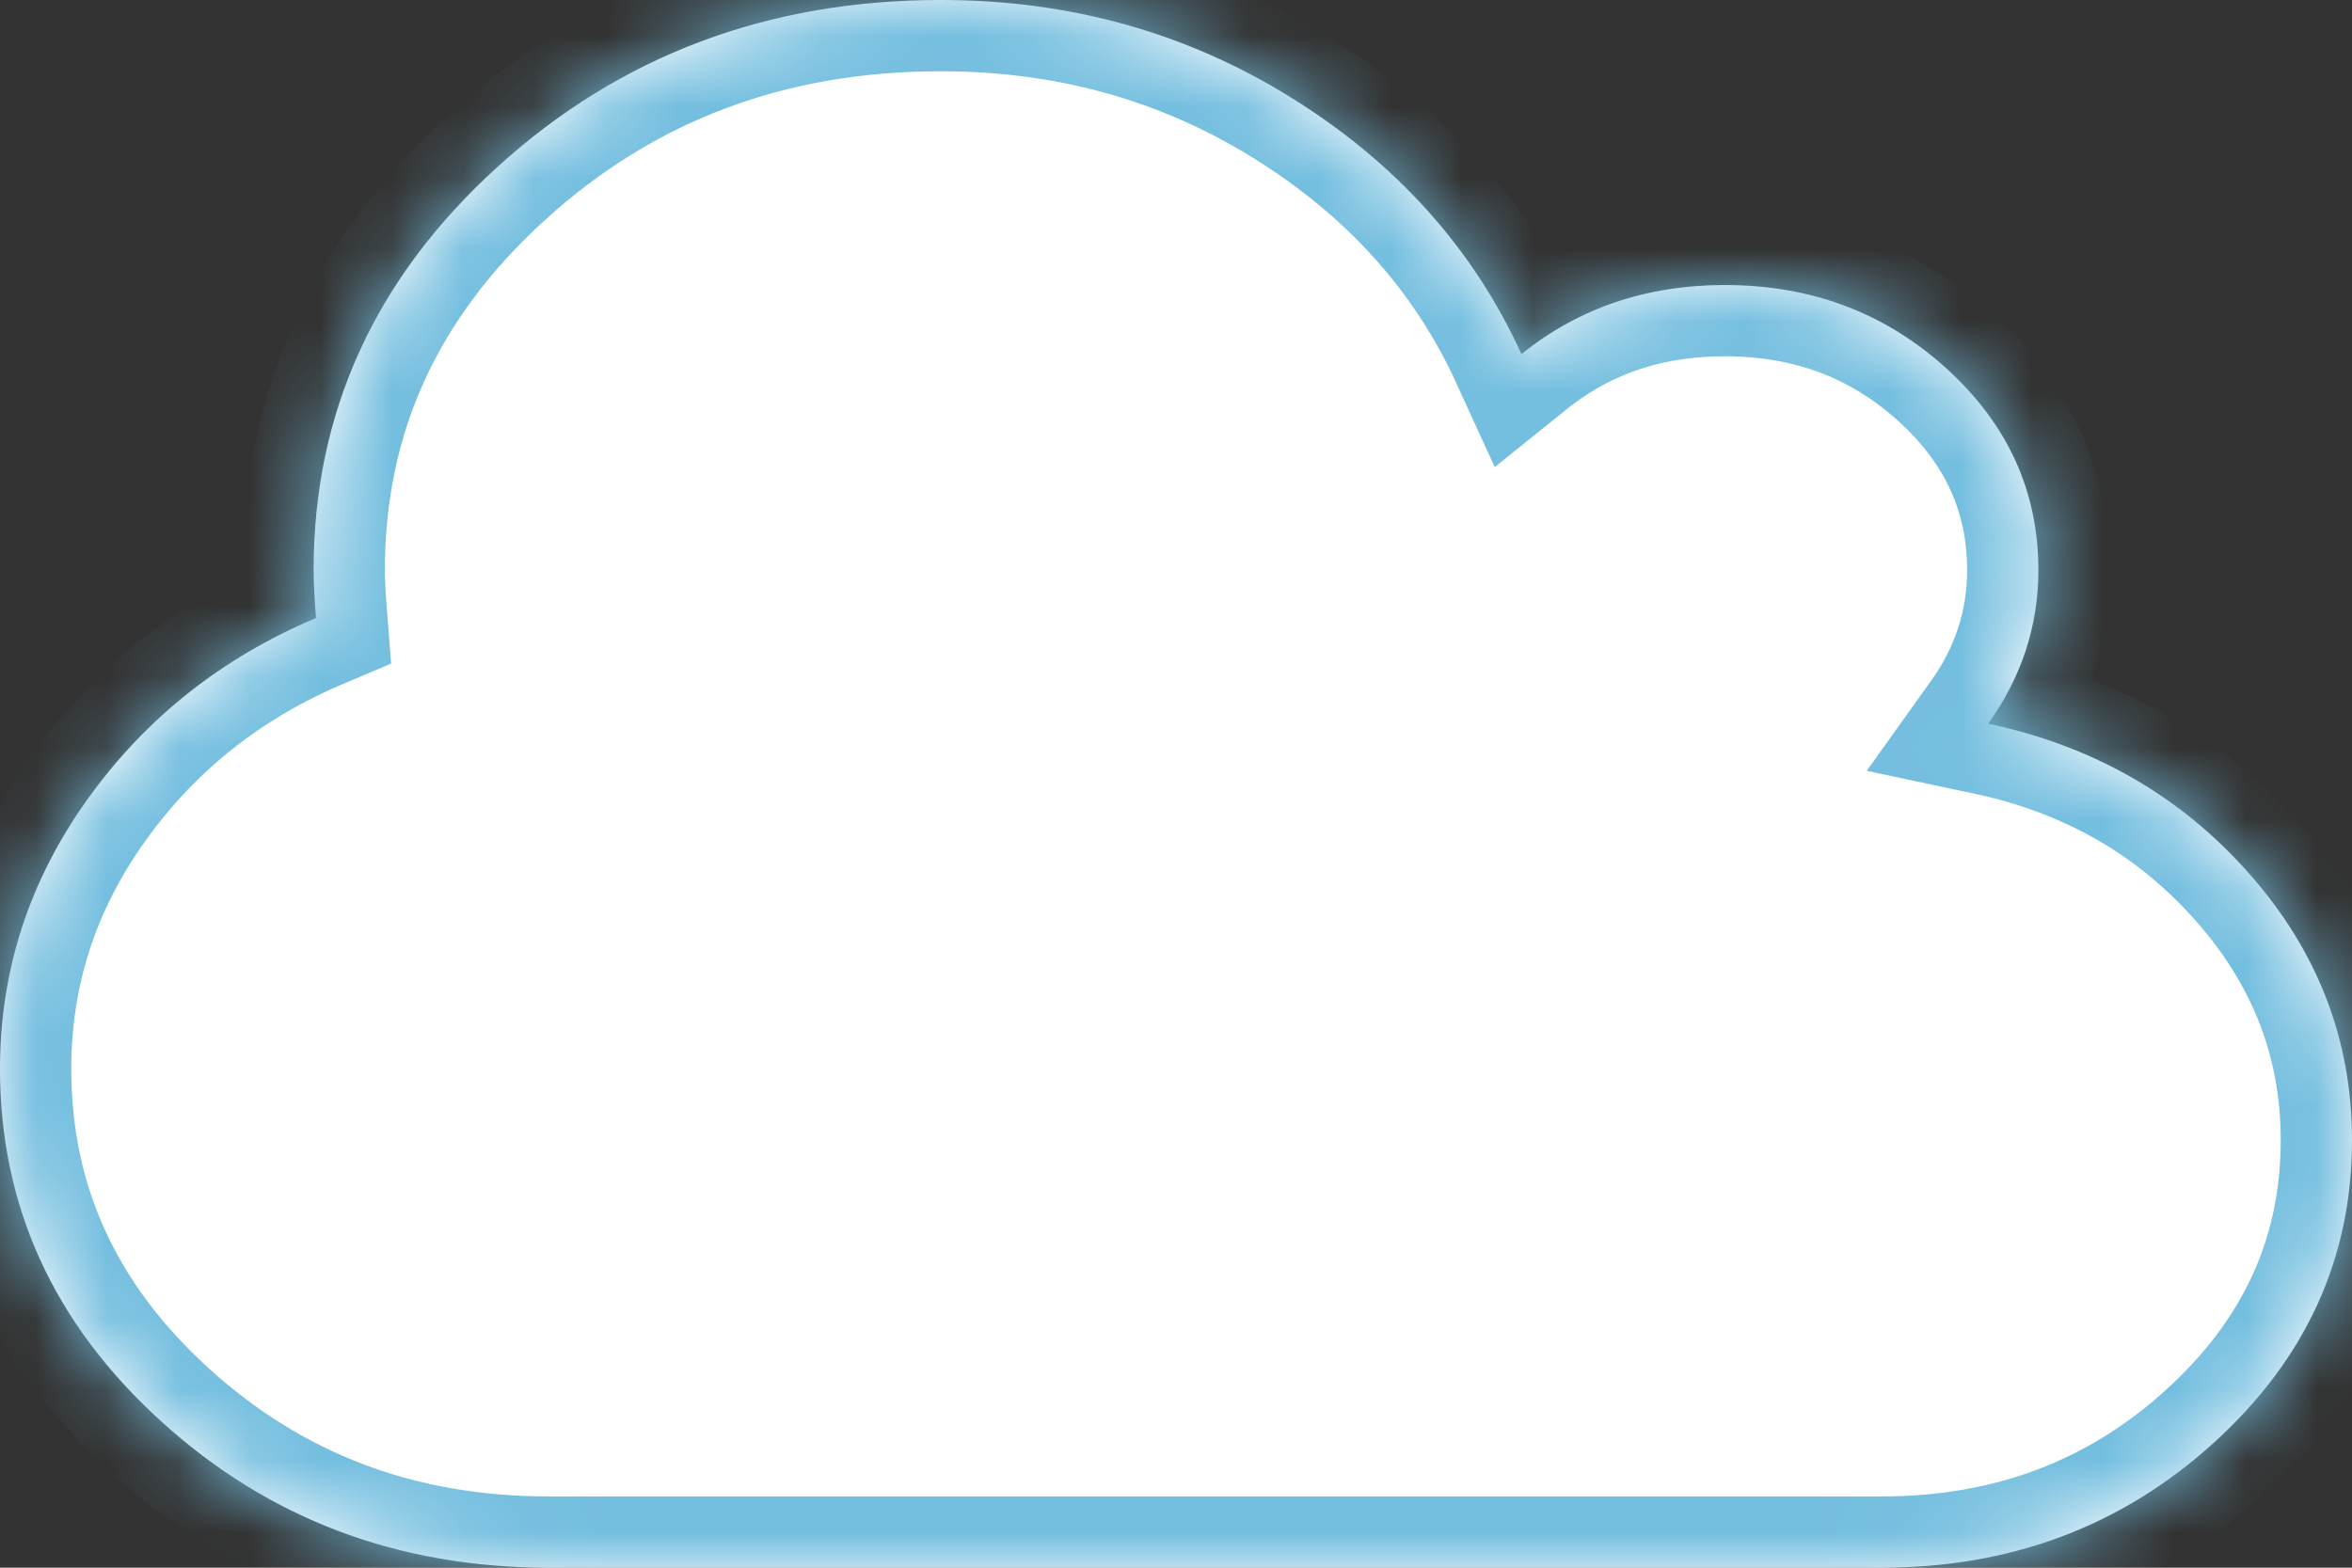 ﻿<?xml version="1.0" encoding="utf-8"?>
<svg version="1.1" xmlns:xlink="http://www.w3.org/1999/xlink" width="33px" height="22px" xmlns="http://www.w3.org/2000/svg">
  <rect width="100%" height="100%" fill="#333333" stroke="none"/>
  <defs>
    <mask fill="white" id="clip1">
      <path d="M 31.556 12.258  C 32.519 13.346  33 14.594  33 16  C 33 17.656  32.355 19.07  31.066 20.242  C 29.777 21.414  28.222 22  26.4 22  L 7.7 22  C 5.58 22  3.767 21.315  2.26 19.945  C 0.753 18.576  0 16.927  0 15  C 0 13.625  0.407 12.367  1.22 11.227  C 2.034 10.086  3.105 9.234  4.434 8.672  C 4.411 8.38  4.4 8.156  4.4 8  C 4.4 5.792  5.259 3.906  6.978 2.344  C 8.697 0.781  10.771 0  13.2 0  C 15.01 0  16.652 0.458  18.124 1.375  C 19.597 2.292  20.671 3.49  21.347 4.969  C 22.149 4.323  23.1 4  24.2 4  C 25.415 4  26.452 4.391  27.311 5.172  C 28.17 5.953  28.6 6.896  28.6 8  C 28.6 8.781  28.365 9.5  27.895 10.156  C 29.373 10.469  30.594 11.169  31.556 12.258  Z " fill-rule="evenodd" />
    </mask>
  </defs>
  <g transform="matrix(1 0 0 1 -20 -45 )">
    <path d="M 31.556 12.258  C 32.519 13.346  33 14.594  33 16  C 33 17.656  32.355 19.07  31.066 20.242  C 29.777 21.414  28.222 22  26.4 22  L 7.7 22  C 5.58 22  3.767 21.315  2.26 19.945  C 0.753 18.576  0 16.927  0 15  C 0 13.625  0.407 12.367  1.22 11.227  C 2.034 10.086  3.105 9.234  4.434 8.672  C 4.411 8.38  4.4 8.156  4.4 8  C 4.4 5.792  5.259 3.906  6.978 2.344  C 8.697 0.781  10.771 0  13.2 0  C 15.01 0  16.652 0.458  18.124 1.375  C 19.597 2.292  20.671 3.49  21.347 4.969  C 22.149 4.323  23.1 4  24.2 4  C 25.415 4  26.452 4.391  27.311 5.172  C 28.17 5.953  28.6 6.896  28.6 8  C 28.6 8.781  28.365 9.5  27.895 10.156  C 29.373 10.469  30.594 11.169  31.556 12.258  Z " fill-rule="nonzero" fill="#ffffff" stroke="none" transform="matrix(1 0 0 1 20 45 )" />
    <path d="M 31.556 12.258  C 32.519 13.346  33 14.594  33 16  C 33 17.656  32.355 19.07  31.066 20.242  C 29.777 21.414  28.222 22  26.4 22  L 7.7 22  C 5.58 22  3.767 21.315  2.26 19.945  C 0.753 18.576  0 16.927  0 15  C 0 13.625  0.407 12.367  1.22 11.227  C 2.034 10.086  3.105 9.234  4.434 8.672  C 4.411 8.38  4.4 8.156  4.4 8  C 4.4 5.792  5.259 3.906  6.978 2.344  C 8.697 0.781  10.771 0  13.2 0  C 15.01 0  16.652 0.458  18.124 1.375  C 19.597 2.292  20.671 3.49  21.347 4.969  C 22.149 4.323  23.1 4  24.2 4  C 25.415 4  26.452 4.391  27.311 5.172  C 28.17 5.953  28.6 6.896  28.6 8  C 28.6 8.781  28.365 9.5  27.895 10.156  C 29.373 10.469  30.594 11.169  31.556 12.258  Z " stroke-width="2" stroke="#74bedf" fill="none" transform="matrix(1 0 0 1 20 45 )" mask="url(#clip1)" />
  </g>
</svg>